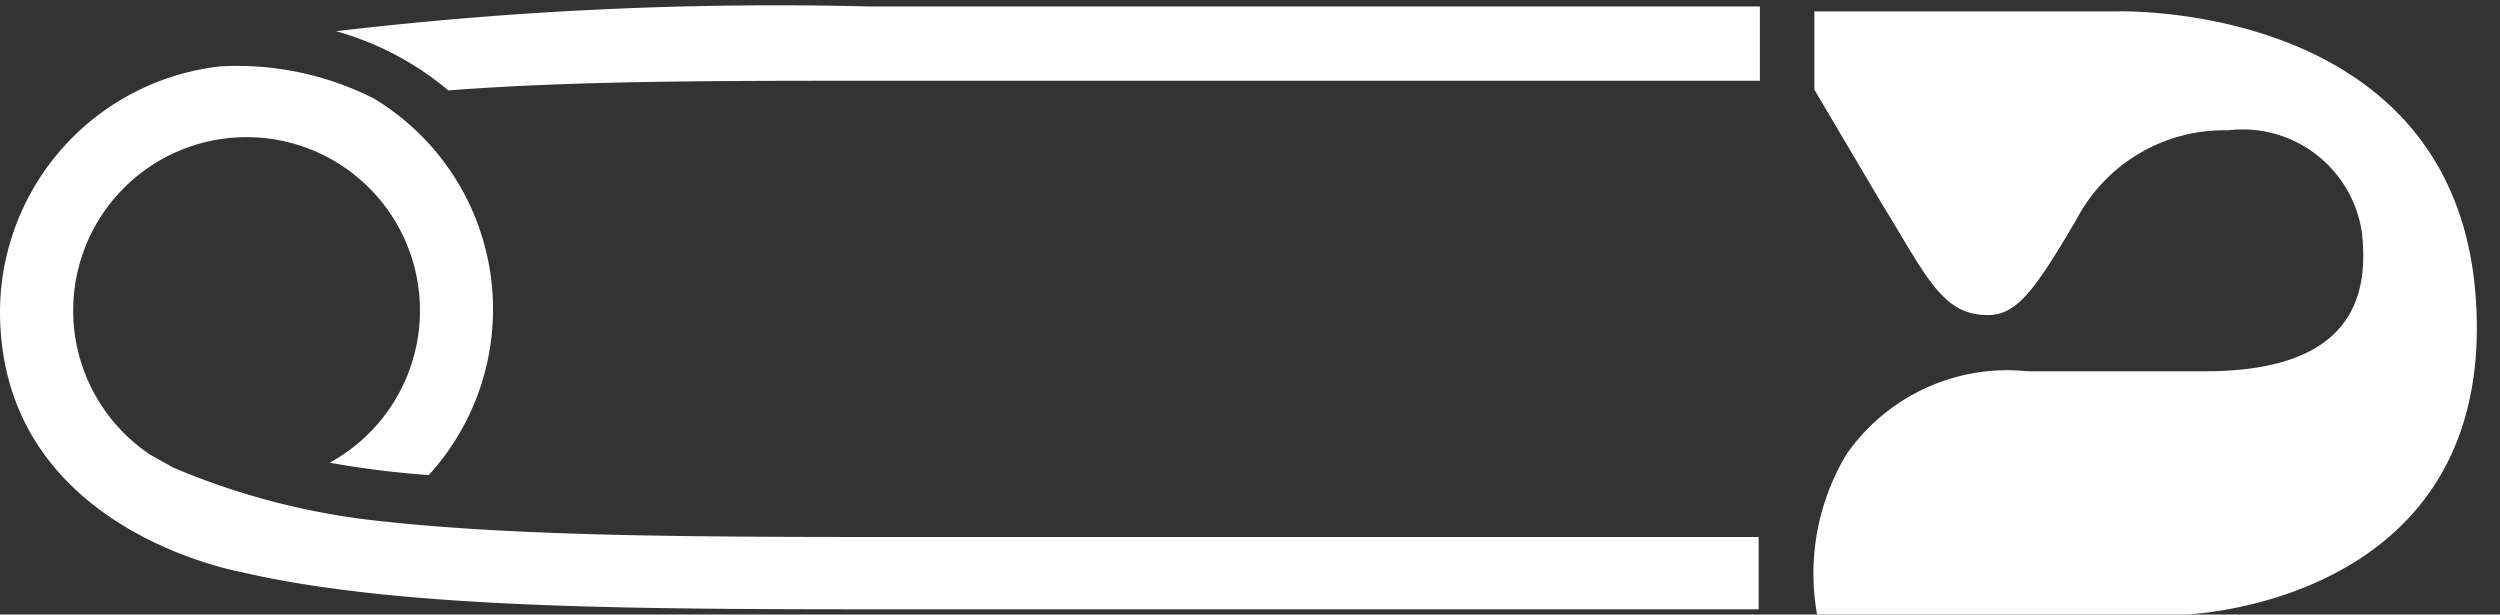 <svg xmlns="http://www.w3.org/2000/svg" viewBox="0 -0.26 100.93 24.81"><rect x="0" y="-0.26" width="100.93" height="24.81" fill="#333333" stroke="none"/><title>24470367_13_ic</title><g data-name="Layer 2"><g data-name="Layer 1"><g data-name="Layer 2"><g data-name="Layer 1-2" fill="#fff"><path d="M75.94 7.91c1.85 3 2.46 4.55 4.31 4.55 1.18 0 1.9-1 3.58-3.86A6.74 6.74 0 0 1 89.95 5a4.87 4.87 0 0 1 5.42 4.24v.06c.3 3-1 5.43-6.36 5.43h-7.14a7.91 7.91 0 0 0-7.33 3.36 9.35 9.35 0 0 0-1.18 6.46h14.86s12.71-.39 11.72-12.93C99-.26 85.45.2 85.45.2h-12.2v3.16z"/><path d="M35.05 3h36V0h-36a151.72 151.72 0 0 0-21.48 1 12.11 12.11 0 0 1 4.53 2.39C23.16 3 29 3 35.05 3z"/><path d="M0 12.31c0 8.77 9.5 10.47 9.8 10.54 6.46 1.49 16 1.49 27.15 1.49H71v-2.92H37c-8.38 0-15.9 0-21.72-.65A29.21 29.21 0 0 1 7 18.62l-.93-.52a7 7 0 1 1 7.24.32 37.7 37.7 0 0 0 4 .5 9.93 9.93 0 0 0-2.23-15.21A12.22 12.22 0 0 0 8.9 2.42 10 10 0 0 0 0 12.31z"/></g></g></g></g></svg>